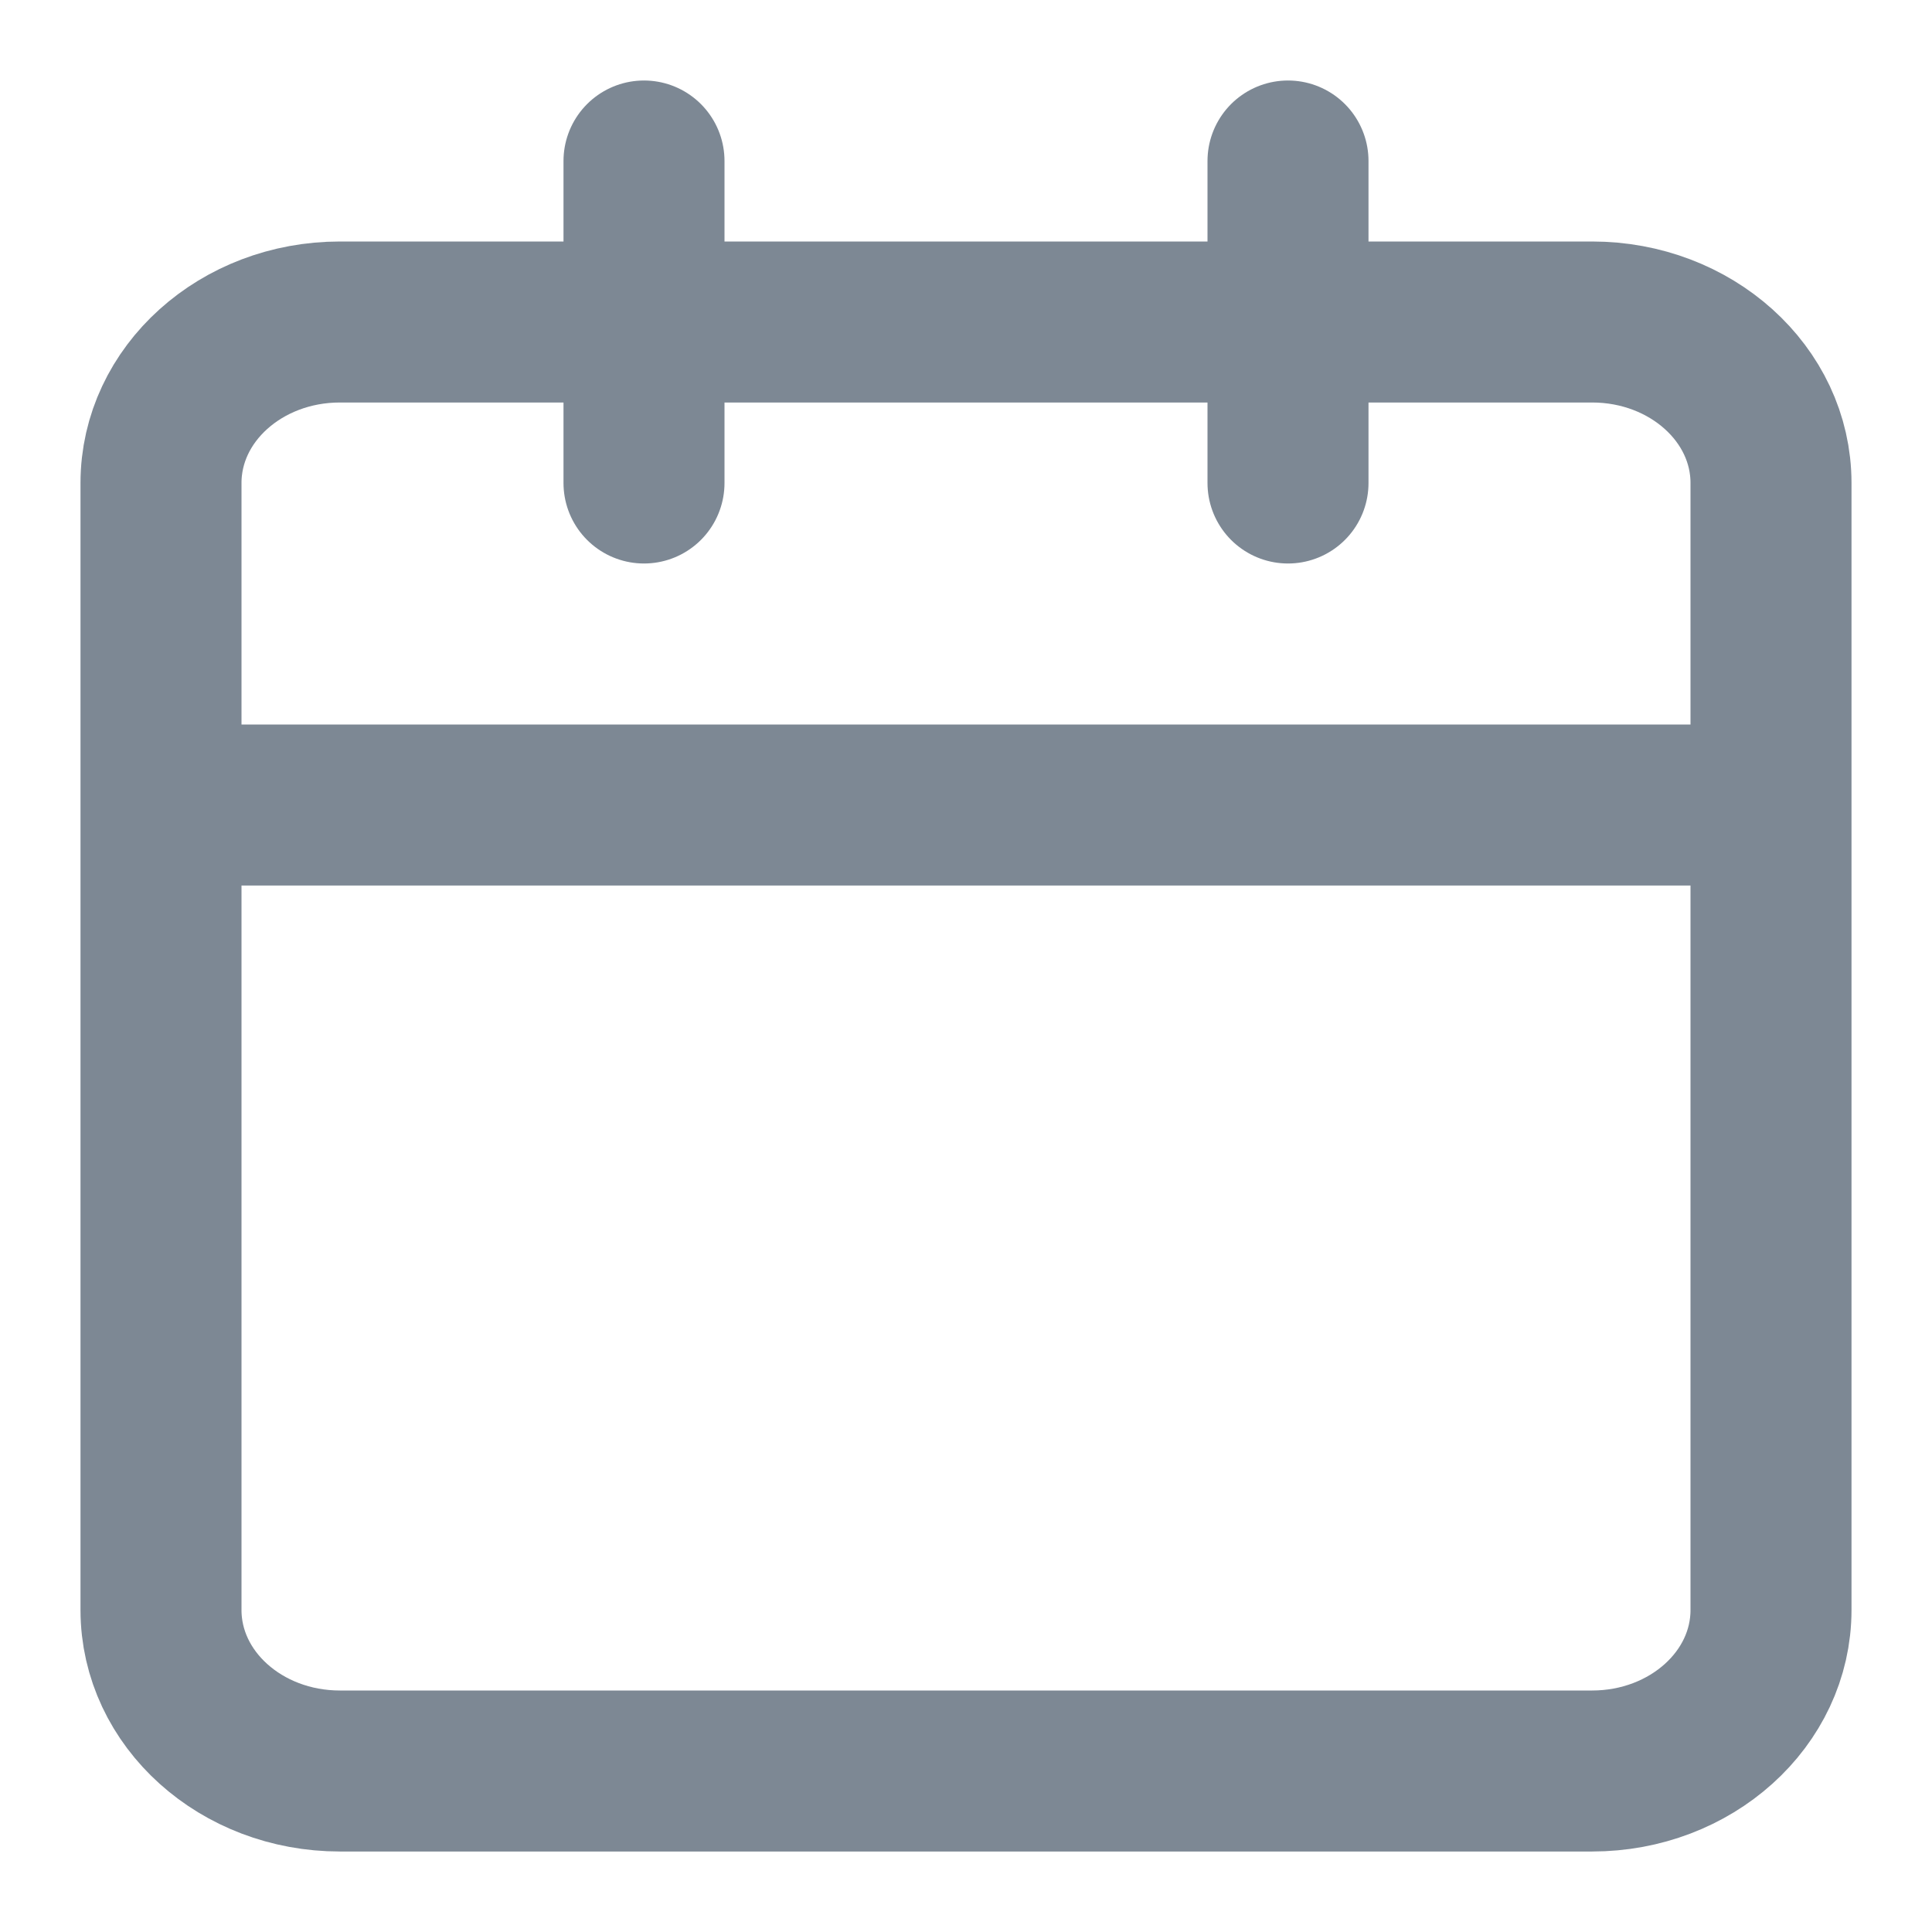 <svg width="24" height="24" viewBox="0 0 24 24" fill="none" xmlns="http://www.w3.org/2000/svg">
<path d="M19.778 4H4.222C2.995 4 2 4.895 2 6V20C2 21.105 2.995 22 4.222 22H19.778C21.005 22 22 21.105 22 20V6C22 4.895 21.005 4 19.778 4Z" stroke="#7D8894" stroke-width="2" stroke-linecap="round" stroke-linejoin="round"/>
<path d="M16 2V6" stroke="#7D8894" stroke-width="2" stroke-linecap="round" stroke-linejoin="round"/>
<path d="M8 2V6" stroke="#7D8894" stroke-width="2" stroke-linecap="round" stroke-linejoin="round"/>
<path d="M3 10H21" stroke="#7D8894" stroke-width="2" stroke-linecap="round" stroke-linejoin="round"/>
</svg>
